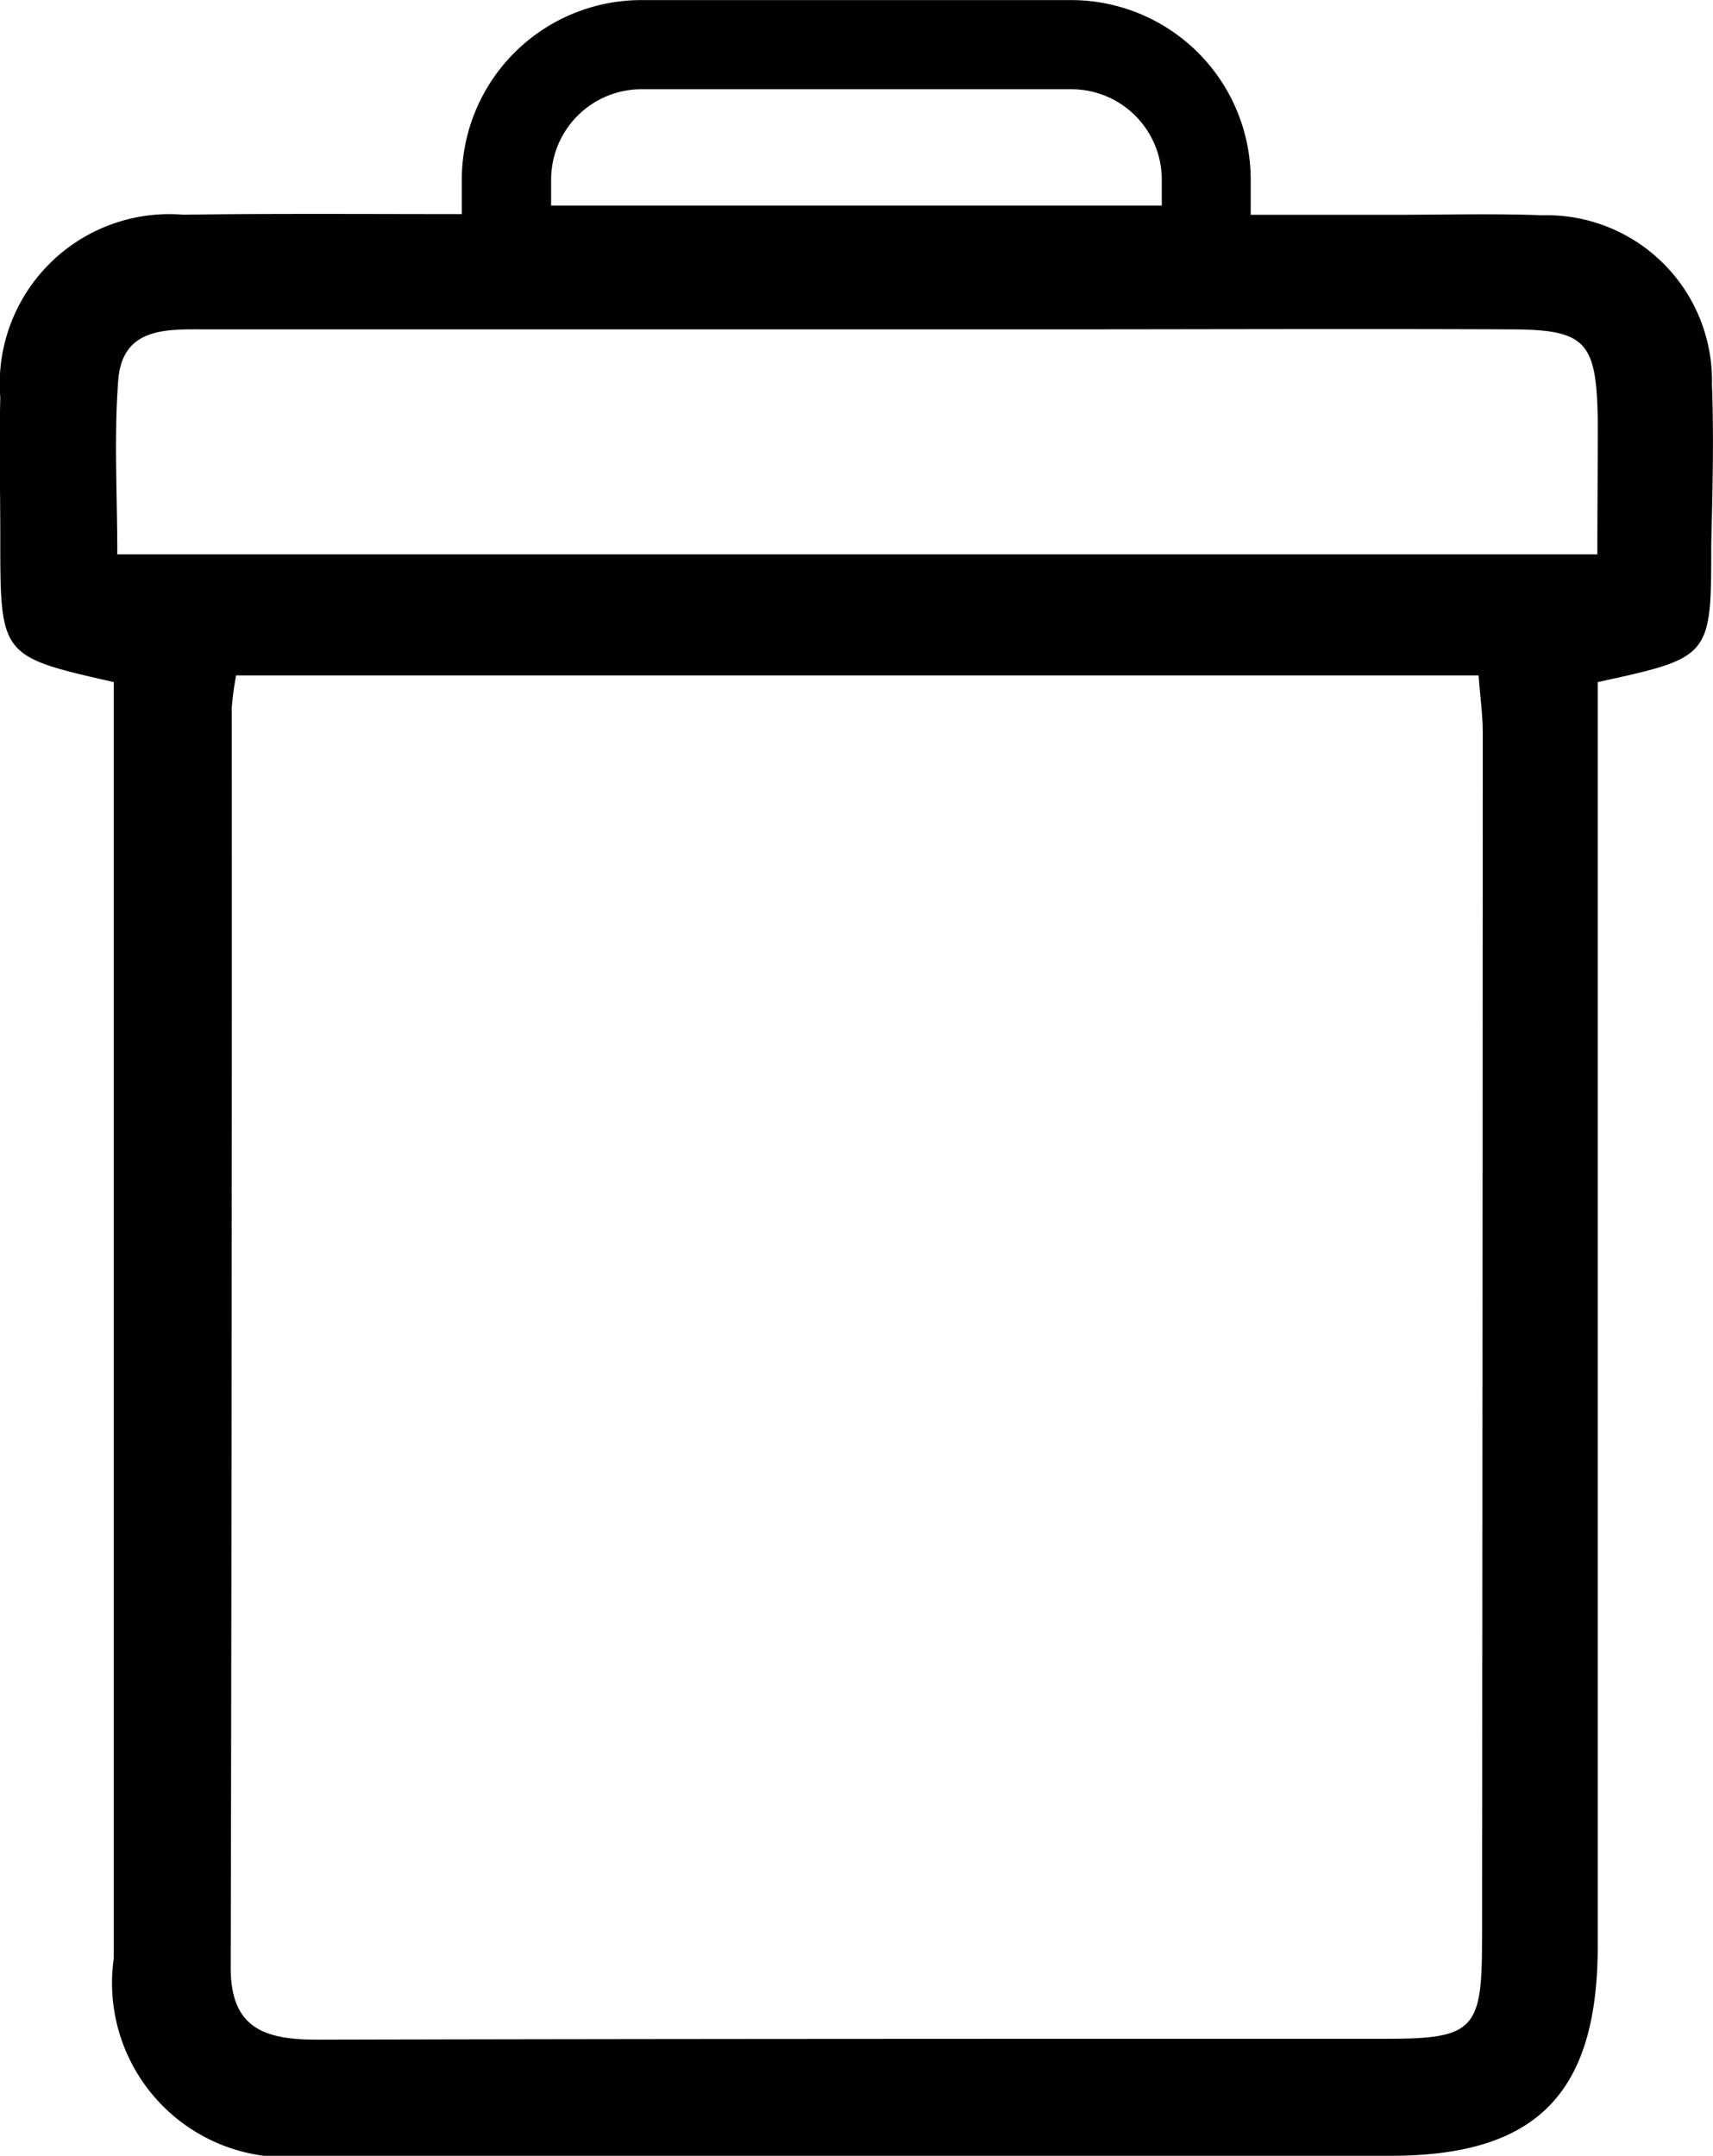 <svg xmlns="http://www.w3.org/2000/svg" width="17.701" height="22.273" viewBox="0 0 17.701 22.273">
  <path id="Caminho_29" data-name="Caminho 29" d="M-1369.039,492.074a1.709,1.709,0,0,0-1.753-1.749c-.5-.019-1.008-.005-1.513-.005h-1.5v-.364a1.856,1.856,0,0,0-1.854-1.854h-4.444a1.856,1.856,0,0,0-1.854,1.854v.357c-.978,0-1.929-.007-2.88.006a1.753,1.753,0,0,0-1.889,1.892c-.012.482,0,.964,0,1.447,0,1.224,0,1.224,1.172,1.49v.827q0,6.182,0,12.364a1.8,1.8,0,0,0,2.013,2.035q5.59,0,11.18,0c1.508,0,2.141-.64,2.142-2.168q0-6.182,0-12.364v-.694c1.173-.255,1.173-.255,1.173-1.426C-1369.033,493.169-1369.018,492.621-1369.039,492.074Zm-11.995-2.118a.934.934,0,0,1,.933-.933h4.444a.934.934,0,0,1,.933.933v.269h-6.31Zm9.619,18.221c0,.893-.094.987-.977.988-3.685,0-7.369,0-11.053.009-.527,0-.9-.1-.9-.741q.014-6.513.011-13.026a3.13,3.13,0,0,1,.045-.328h12.839c.016.219.043.409.043.6Q-1371.409,501.927-1371.414,508.177Zm1.191-14.349h-15.293c0-.626-.035-1.214.01-1.8.043-.546.494-.525.9-.524l8.674,0c1.6,0,3.2-.007,4.8,0,.792,0,.9.123.914.927C-1370.218,492.89-1370.223,493.343-1370.223,493.828Z" transform="translate(1386.729 -488.101)"/>
</svg>

